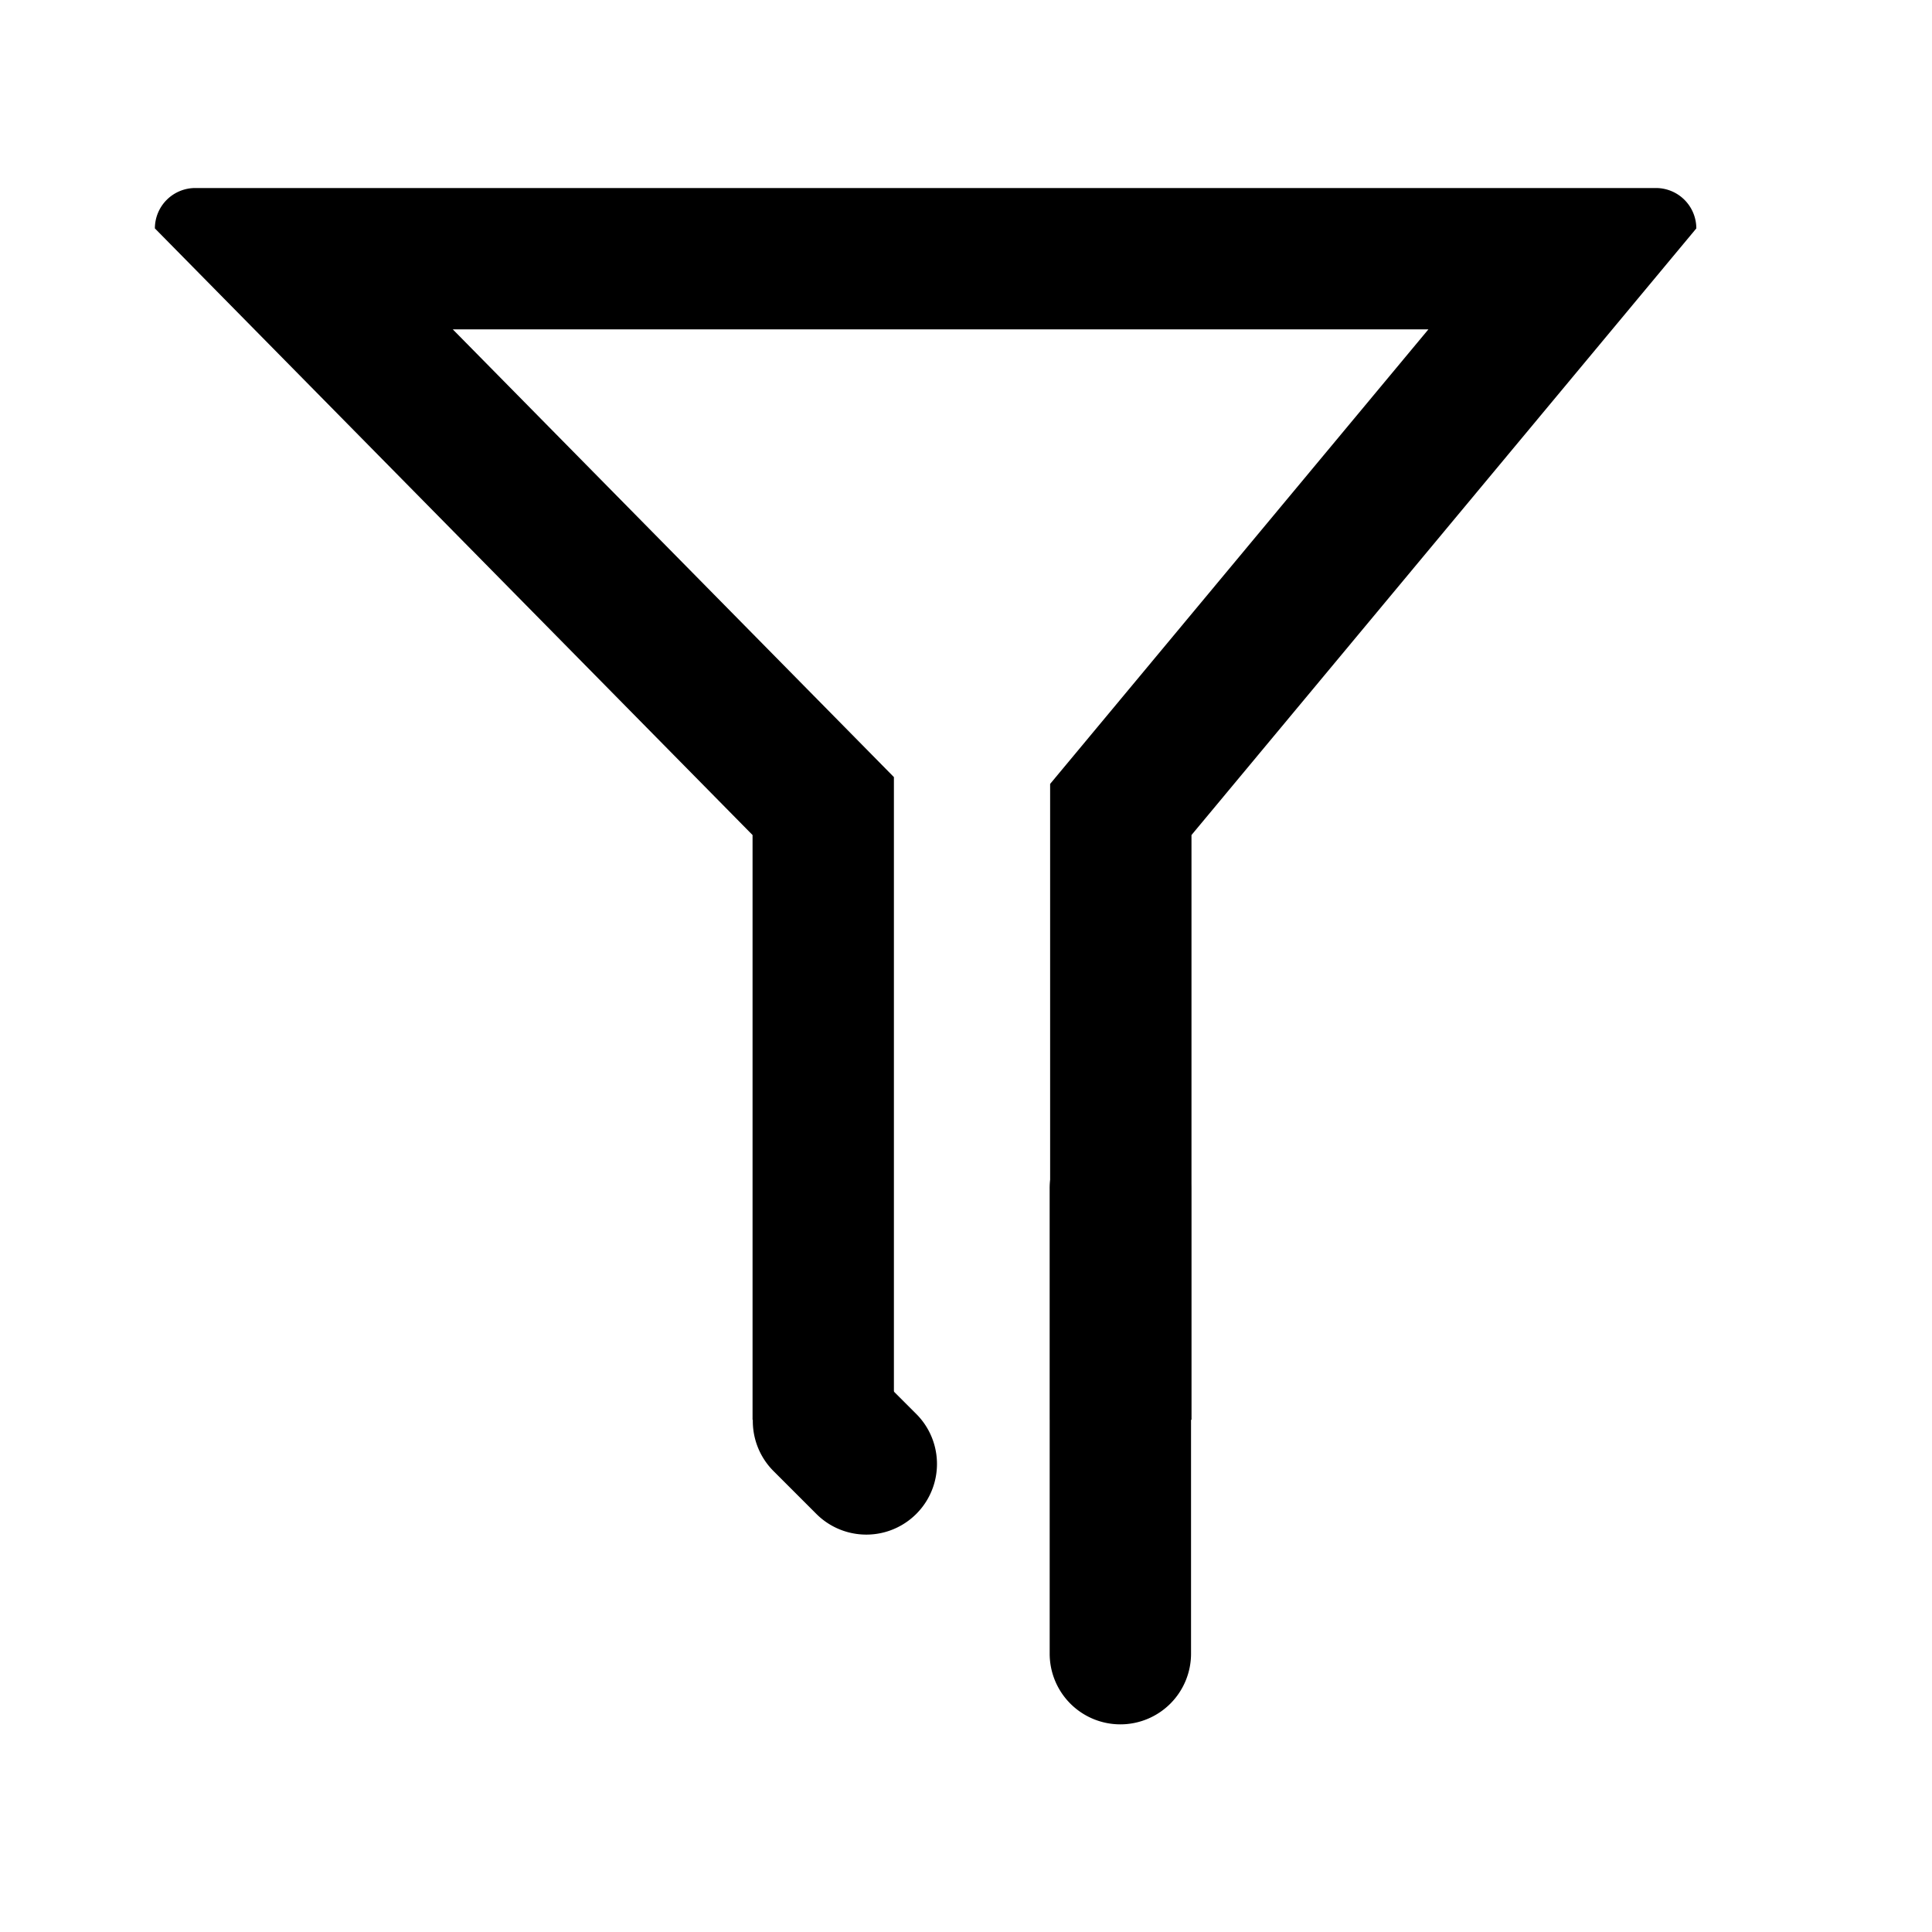 <?xml version="1.0" standalone="no"?><!DOCTYPE svg PUBLIC "-//W3C//DTD SVG 1.1//EN" "http://www.w3.org/Graphics/SVG/1.1/DTD/svg11.dtd"><svg class="icon" width="200px" height="200.00px" viewBox="0 0 1024 1024" version="1.1" xmlns="http://www.w3.org/2000/svg"><path fill="currentColor" d="M398.869 752.539h74.921V411.873L239.994 174.577h517.084L556.589 415.491v337.038h74.921V442.591l267.575-321.529a21.406 21.406 0 0 0-21.406-21.406H103.498a21.406 21.406 0 0 0-21.406 21.406l316.777 321.529v309.949z"  /><path fill="currentColor" d="M631.274 876.288a37.461 37.461 0 1 1-74.921 0v-246.169a37.461 37.461 0 1 1 74.921 0v246.169zM485.649 749.436a37.45 37.45 0 1 1-52.969 52.969l-22.701-22.701a37.45 37.45 0 1 1 52.969-52.969l22.701 22.701z"  /></svg>